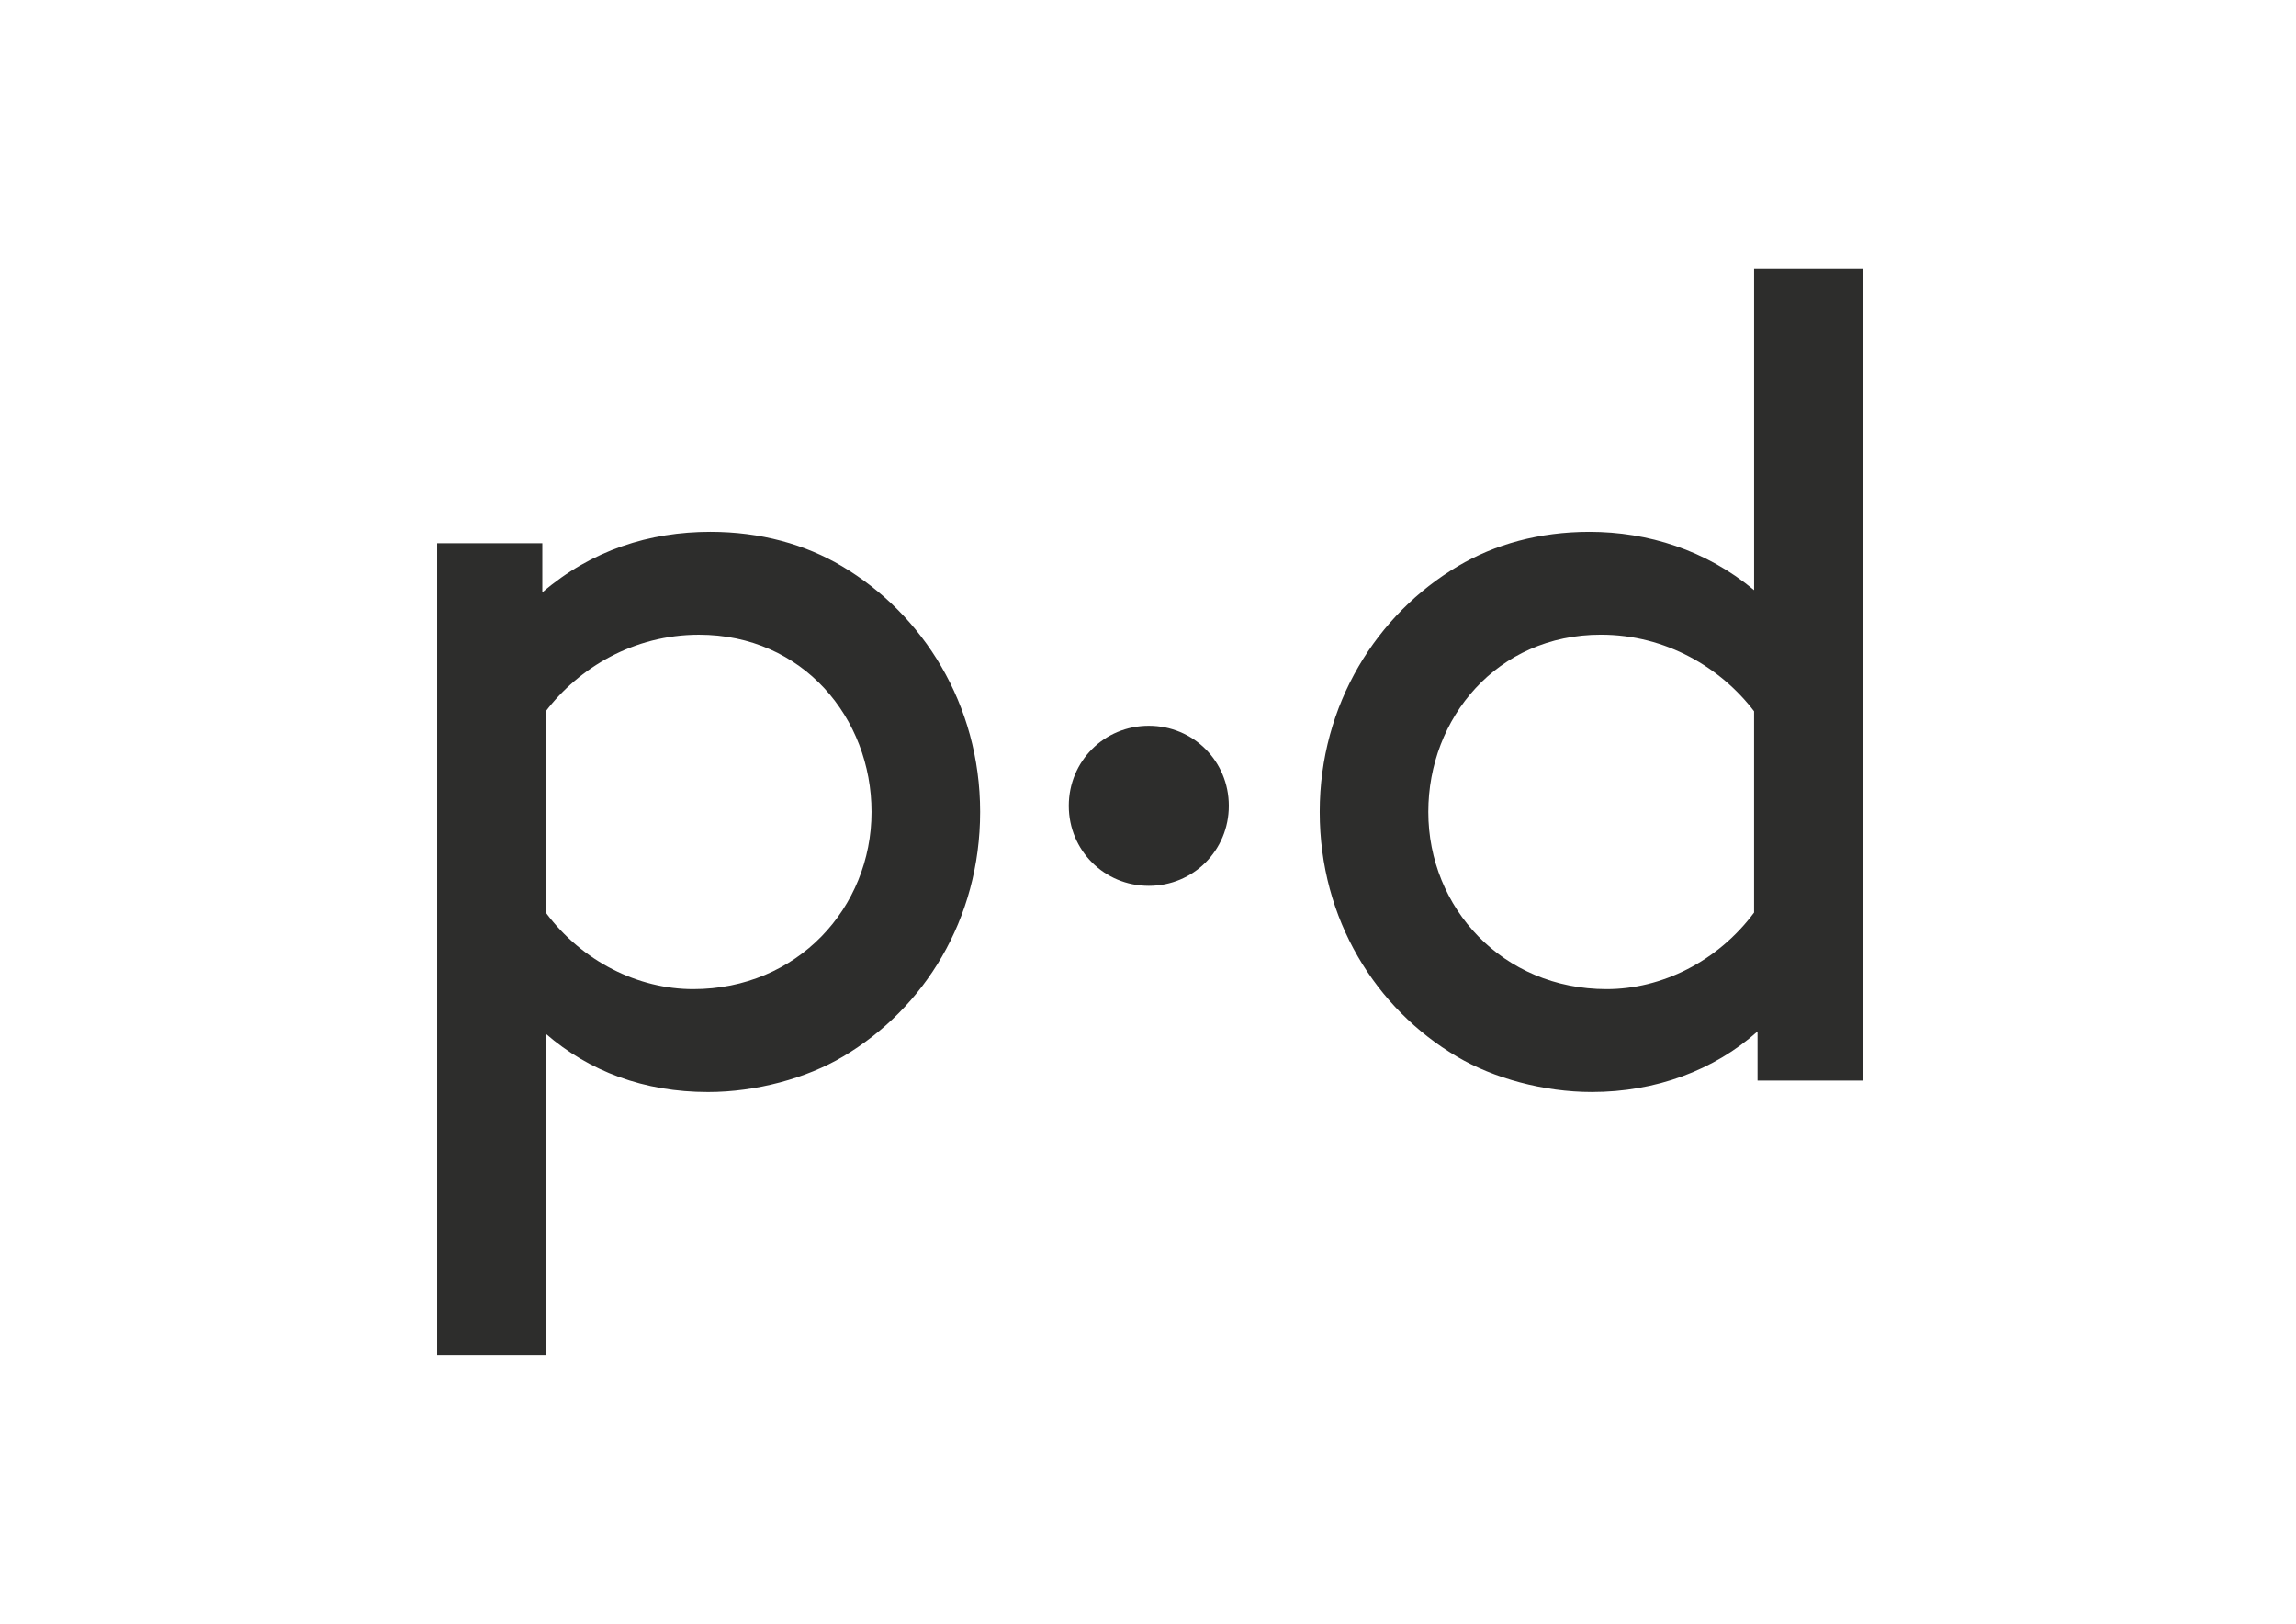 <?xml version="1.0" encoding="utf-8"?>
<!-- Generator: Adobe Illustrator 26.4.0, SVG Export Plug-In . SVG Version: 6.00 Build 0)  -->
<svg version="1.1" id="Layer_1" xmlns="http://www.w3.org/2000/svg" xmlns:xlink="http://www.w3.org/1999/xlink" x="0px" y="0px"
	 viewBox="0 0 841.89 595.28" style="enable-background:new 0 0 841.89 595.28;" xml:space="preserve">
<style type="text/css">
	.st0{clip-path:url(#SVGID_00000102541644275378321310000006112825213218266018_);fill:#2D2D2C;}
</style>
<g>
	<defs>
		<rect id="SVGID_1_" x="64.58" y="241.61" width="707.55" height="122.2"/>
	</defs>
	<clipPath id="SVGID_00000129191949161297698820000015887164929384201129_">
		<use xlink:href="#SVGID_1_"  style="overflow:visible;"/>
	</clipPath>
</g>
<g>
	<defs>
		<rect id="SVGID_00000132786791568815677330000009149608883222427522_" x="160.3" y="98.57" width="522.71" height="398.18"/>
	</defs>
	<clipPath id="SVGID_00000059309589558674957760000013265135606492195719_">
		<use xlink:href="#SVGID_00000132786791568815677330000009149608883222427522_"  style="overflow:visible;"/>
	</clipPath>
	<path style="clip-path:url(#SVGID_00000059309589558674957760000013265135606492195719_);fill:#2D2D2C;" d="M319.57,297.66
		c0,35.21-27.24,64.97-65.39,64.97c-20.12,0-40.66-10.06-54.07-28.08v-73.77c12.15-15.93,32.27-28.08,56.17-28.08
		C294.43,232.7,319.57,263.29,319.57,297.66 M359.39,297.66c0-39.4-20.96-72.51-50.72-90.12c-13.41-7.96-29.76-12.57-48.2-12.57
		c-22.21,0-43.59,6.71-61.61,22.21v-18.02H160.3v297.59h39.82V378.98c15.93,13.83,36.05,21.38,59.52,21.38
		c17.6,0,36.05-5.03,49.46-12.99C338.85,369.76,359.39,337.06,359.39,297.66 M450.58,295.42c0-16.35-12.99-29.34-29.34-29.34
		c-16.35,0-29.34,12.99-29.34,29.34c0,16.35,12.99,29.34,29.34,29.34C437.59,324.76,450.58,311.76,450.58,295.42 M643.19,334.55
		c-13.41,18.02-33.95,28.08-54.07,28.08c-38.14,0-65.39-29.76-65.39-64.97c0-34.37,25.15-64.97,63.29-64.97
		c23.89,0,44.01,12.15,56.16,28.08V334.55z M683.01,396.16V98.57h-39.82v117.78c-17.6-14.67-38.98-21.38-60.36-21.38
		c-18.44,0-34.79,4.61-48.2,12.57c-29.76,17.6-50.72,50.72-50.72,90.12s20.54,72.09,50.3,89.7c13.41,7.96,31.85,12.99,49.46,12.99
		c23.47,0,44.85-7.96,60.78-22.21v18.02H683.01z"/>
</g>
</svg>
